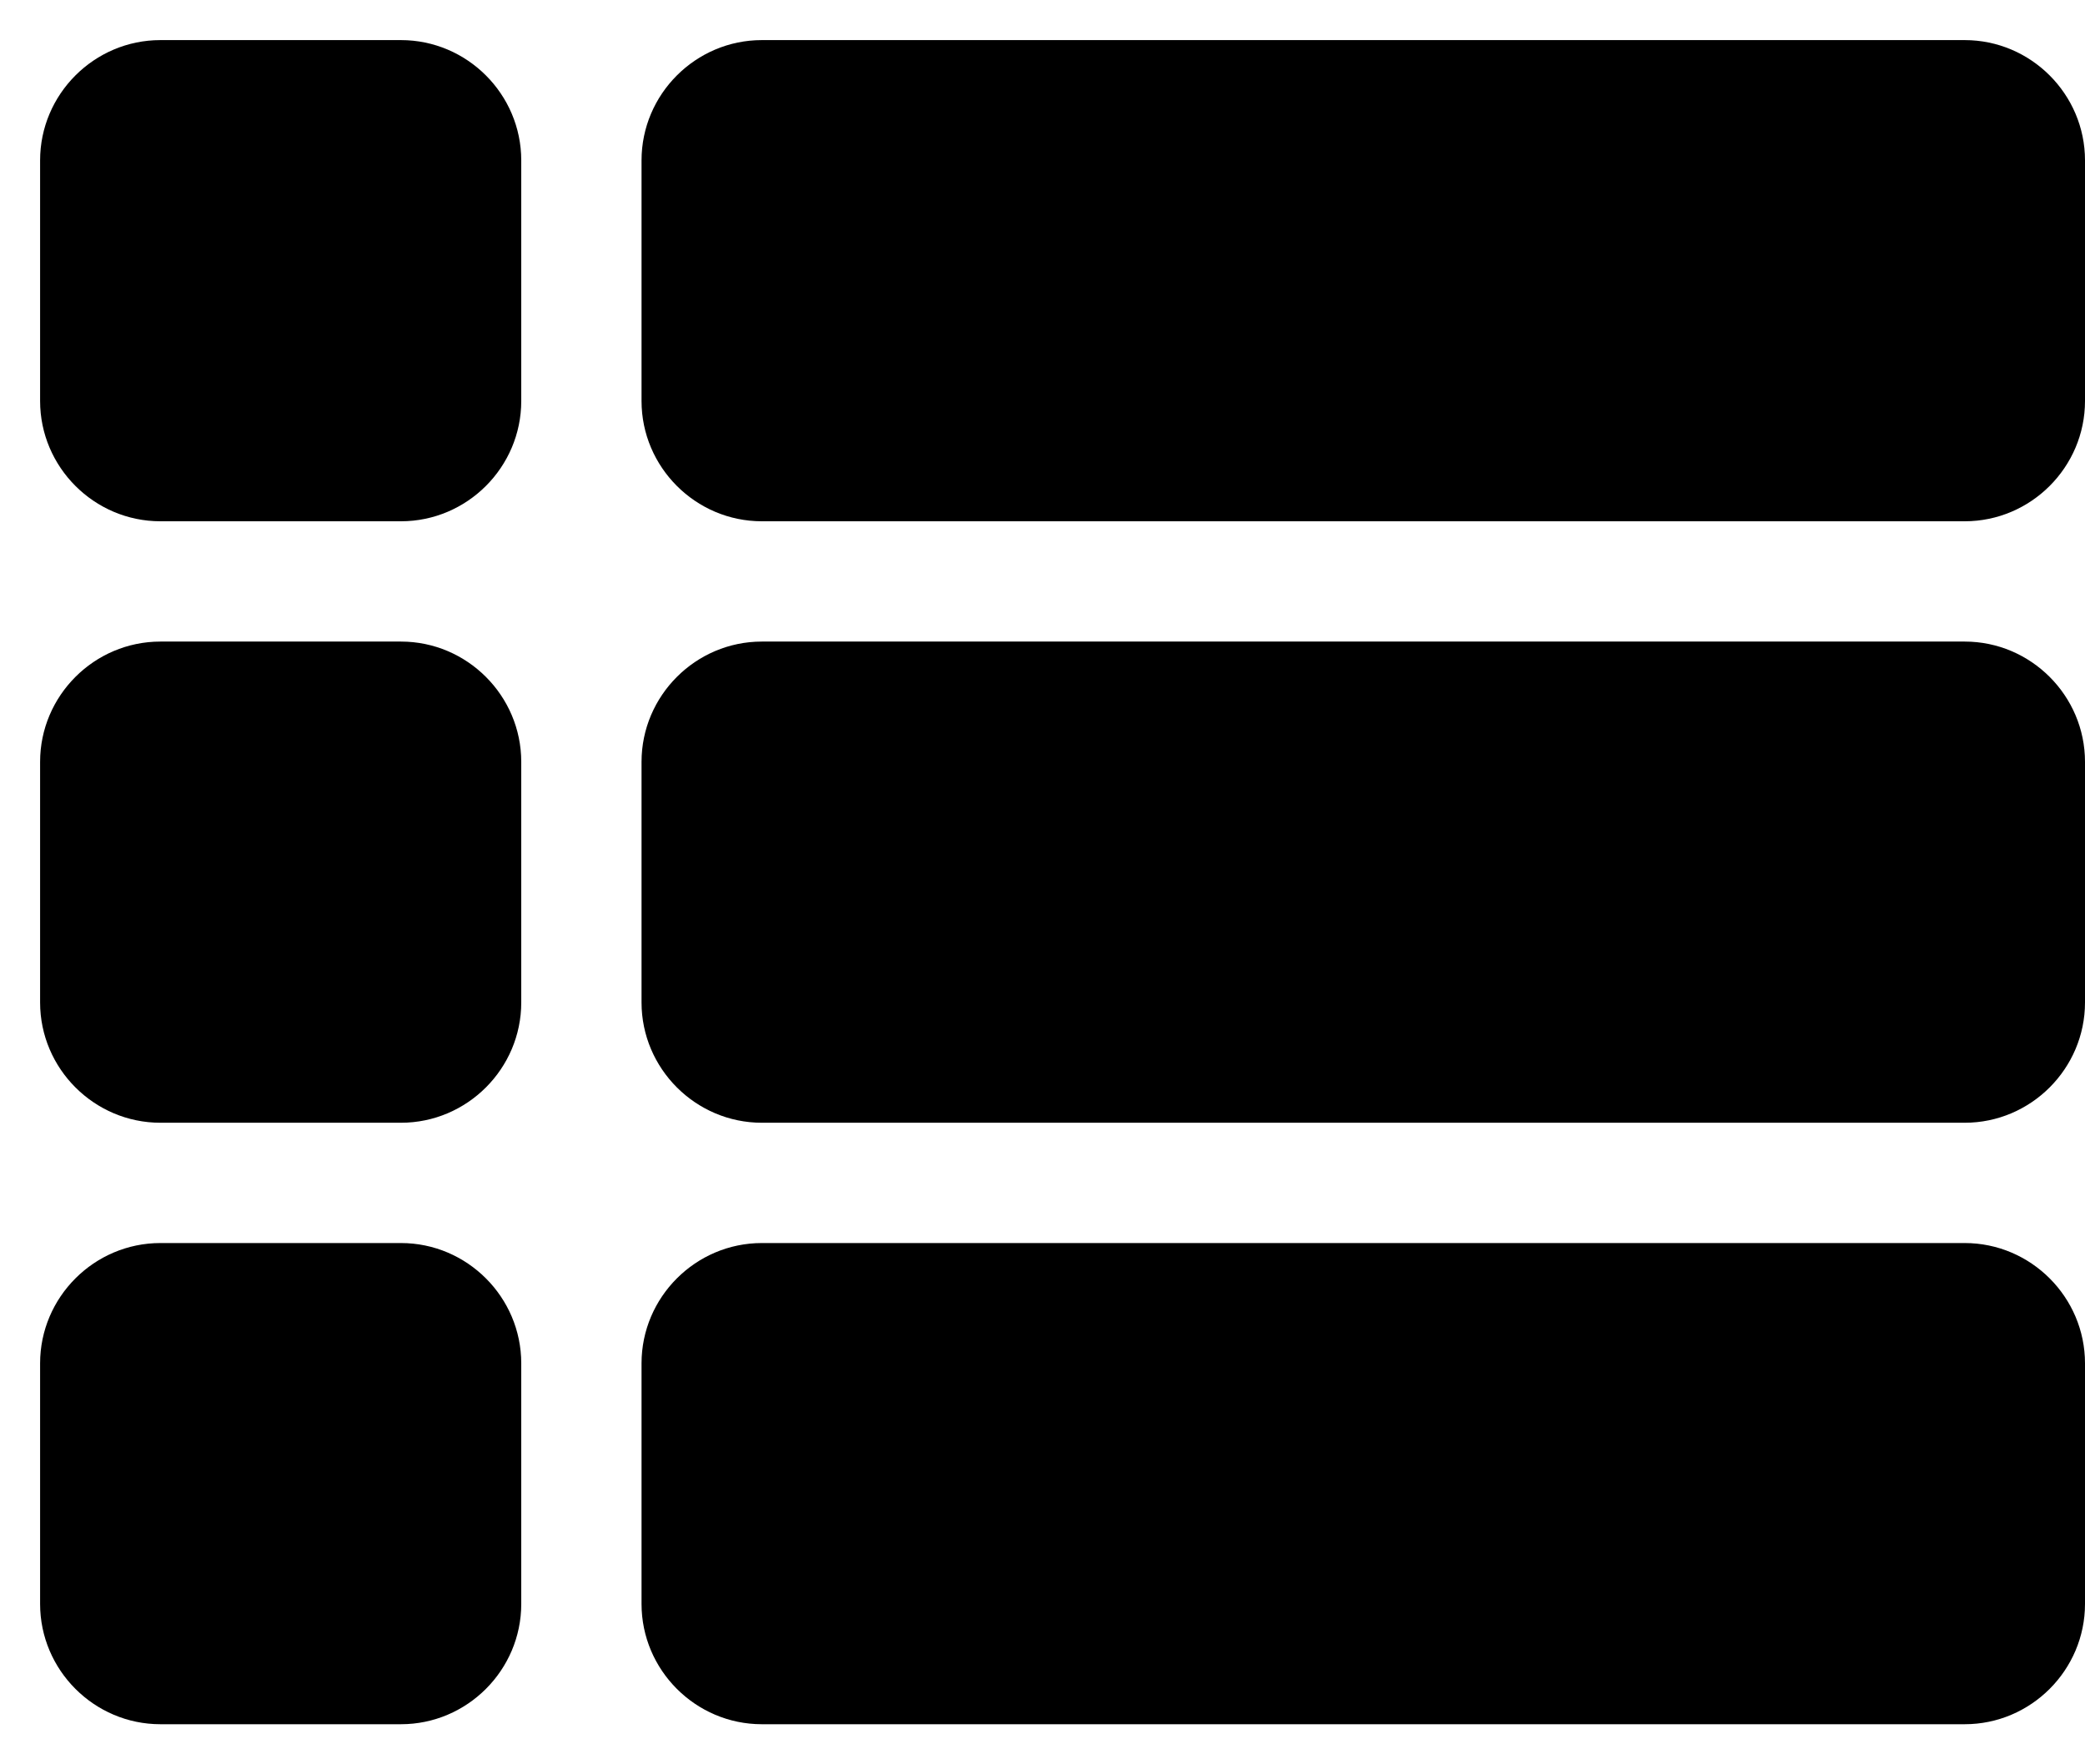 <svg width="26" height="22" viewBox="0 0 26 22" fill="none" xmlns="http://www.w3.org/2000/svg">
<path d="M2 14H5C5.825 14 6.5 13.325 6.5 12.5V9.5C6.5 8.675 5.825 8 5 8H2C1.175 8 0.5 8.675 0.5 9.5V12.5C0.5 13.325 1.175 14 2 14ZM2 21.5H5C5.825 21.5 6.5 20.825 6.5 20V17C6.5 16.175 5.825 15.5 5 15.5H2C1.175 15.5 0.5 16.175 0.5 17V20C0.5 20.825 1.175 21.5 2 21.5ZM2 6.5H5C5.825 6.5 6.5 5.825 6.5 5V2C6.5 1.175 5.825 0.5 5 0.5H2C1.175 0.5 0.5 1.175 0.5 2V5C0.5 5.825 1.175 6.5 2 6.5ZM9.5 14H24.5C25.325 14 26 13.325 26 12.5V9.5C26 8.675 25.325 8 24.5 8H9.5C8.675 8 8 8.675 8 9.5V12.5C8 13.325 8.675 14 9.5 14ZM9.5 21.5H24.5C25.325 21.5 26 20.825 26 20V17C26 16.175 25.325 15.5 24.5 15.5H9.5C8.675 15.5 8 16.175 8 17V20C8 20.825 8.675 21.5 9.5 21.5ZM8 2V5C8 5.825 8.675 6.5 9.5 6.5H24.5C25.325 6.5 26 5.825 26 5V2C26 1.175 25.325 0.5 24.5 0.5H9.5C8.675 0.5 8 1.175 8 2Z" fill="currentColor"/>
</svg>
